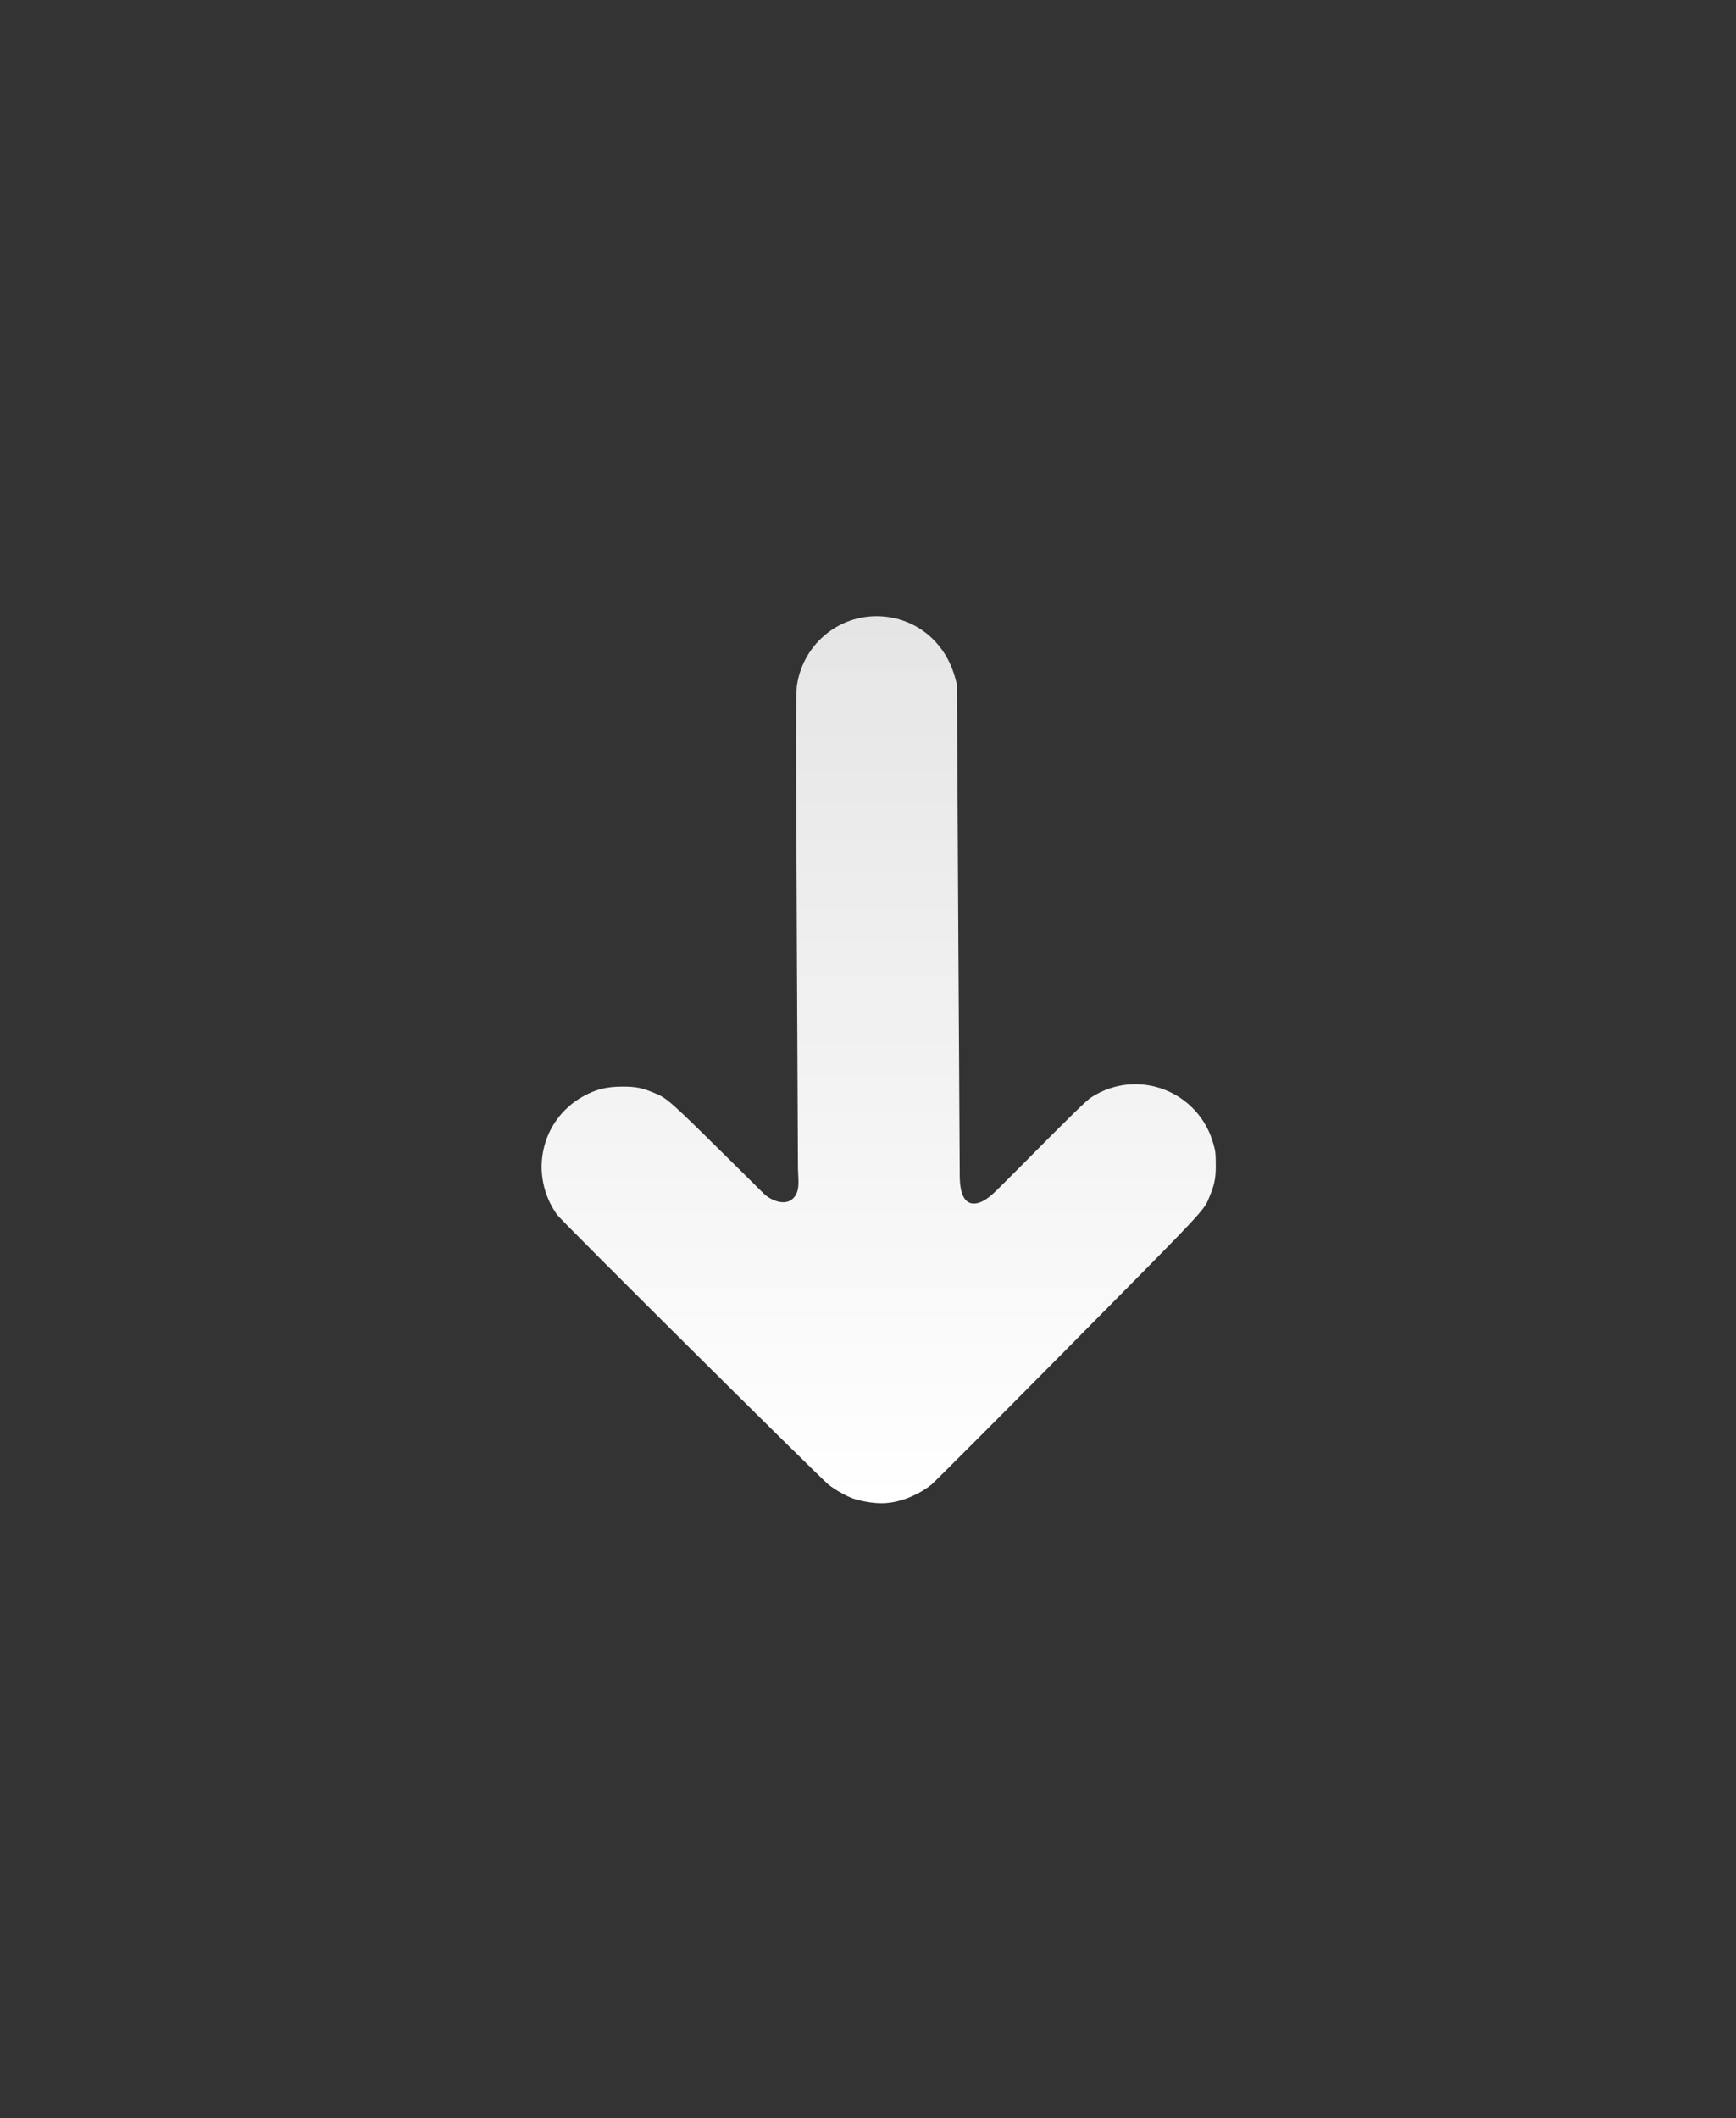 <svg version="1.1" xmlns="http://www.w3.org/2000/svg" xmlns:xlink="http://www.w3.org/1999/xlink" width="6.814" height="8.313" viewBox="0,0,6.814,8.313"><rect x="0" y="0" width="6.814" height="8.313" fill="#333333" stroke="none"/><defs><linearGradient x1="240.041" y1="181.744" x2="240.041" y2="178.263" gradientUnits="userSpaceOnUse" id="color-1"><stop offset="0" stop-color="#ffffff"/><stop offset="1" stop-color="#e5e5e5"/></linearGradient></defs><g transform="translate(-236.593,-175.844)"><g data-paper-data="{&quot;isPaintingLayer&quot;:true}" fill-rule="nonzero" stroke-width="0" stroke-linecap="butt" stroke-linejoin="miter" stroke-miterlimit="10" stroke-dasharray="" stroke-dashoffset="0" style="mix-blend-mode: normal"><path d="M239.938,181.724c-0.024,-0.008 -0.071,-0.035 -0.094,-0.054c-0.038,-0.031 -1.049,-1.036 -1.065,-1.059c-0.11,-0.156 -0.064,-0.369 0.1,-0.462c0.051,-0.029 0.094,-0.04 0.158,-0.04c0.052,0 0.076,0.005 0.122,0.024c0.054,0.022 0.058,0.026 0.321,0.286c0,0 0.068,0.067 0.111,0.11c0.028,0.027 0.08,0.047 0.11,0.023c0.035,-0.027 0.025,-0.077 0.024,-0.121c-0.001,-0.272 -0.004,-0.817 -0.004,-0.817c-0.004,-0.9 -0.004,-1.054 -0,-1.08c0.025,-0.168 0.175,-0.286 0.343,-0.27c0.134,0.013 0.241,0.105 0.278,0.24l0.007,0.026l0.006,1.065c0,0 0.004,0.624 0.005,0.862c0,0.041 0.006,0.102 0.046,0.11c0.044,0.008 0.089,-0.041 0.121,-0.073c0.031,-0.031 0.079,-0.079 0.079,-0.079c0.198,-0.2 0.249,-0.249 0.269,-0.263c0.182,-0.119 0.424,-0.026 0.481,0.183c0.008,0.027 0.009,0.039 0.009,0.078c0.001,0.051 -0.005,0.081 -0.023,0.124c-0.024,0.06 -0.004,0.038 -0.557,0.597c-0.281,0.284 -0.522,0.525 -0.535,0.536c-0.045,0.037 -0.109,0.065 -0.165,0.072c-0.043,0.006 -0.095,-0.001 -0.146,-0.017z" data-paper-data="{&quot;origRot&quot;:0,&quot;index&quot;:null}" fill="url(#color-1)" stroke="#ffffff"/><path d="M236.593,175.844h6.814v8.313h-6.814z" data-paper-data="{&quot;index&quot;:null}" fill="none" stroke="none"/></g></g></svg>